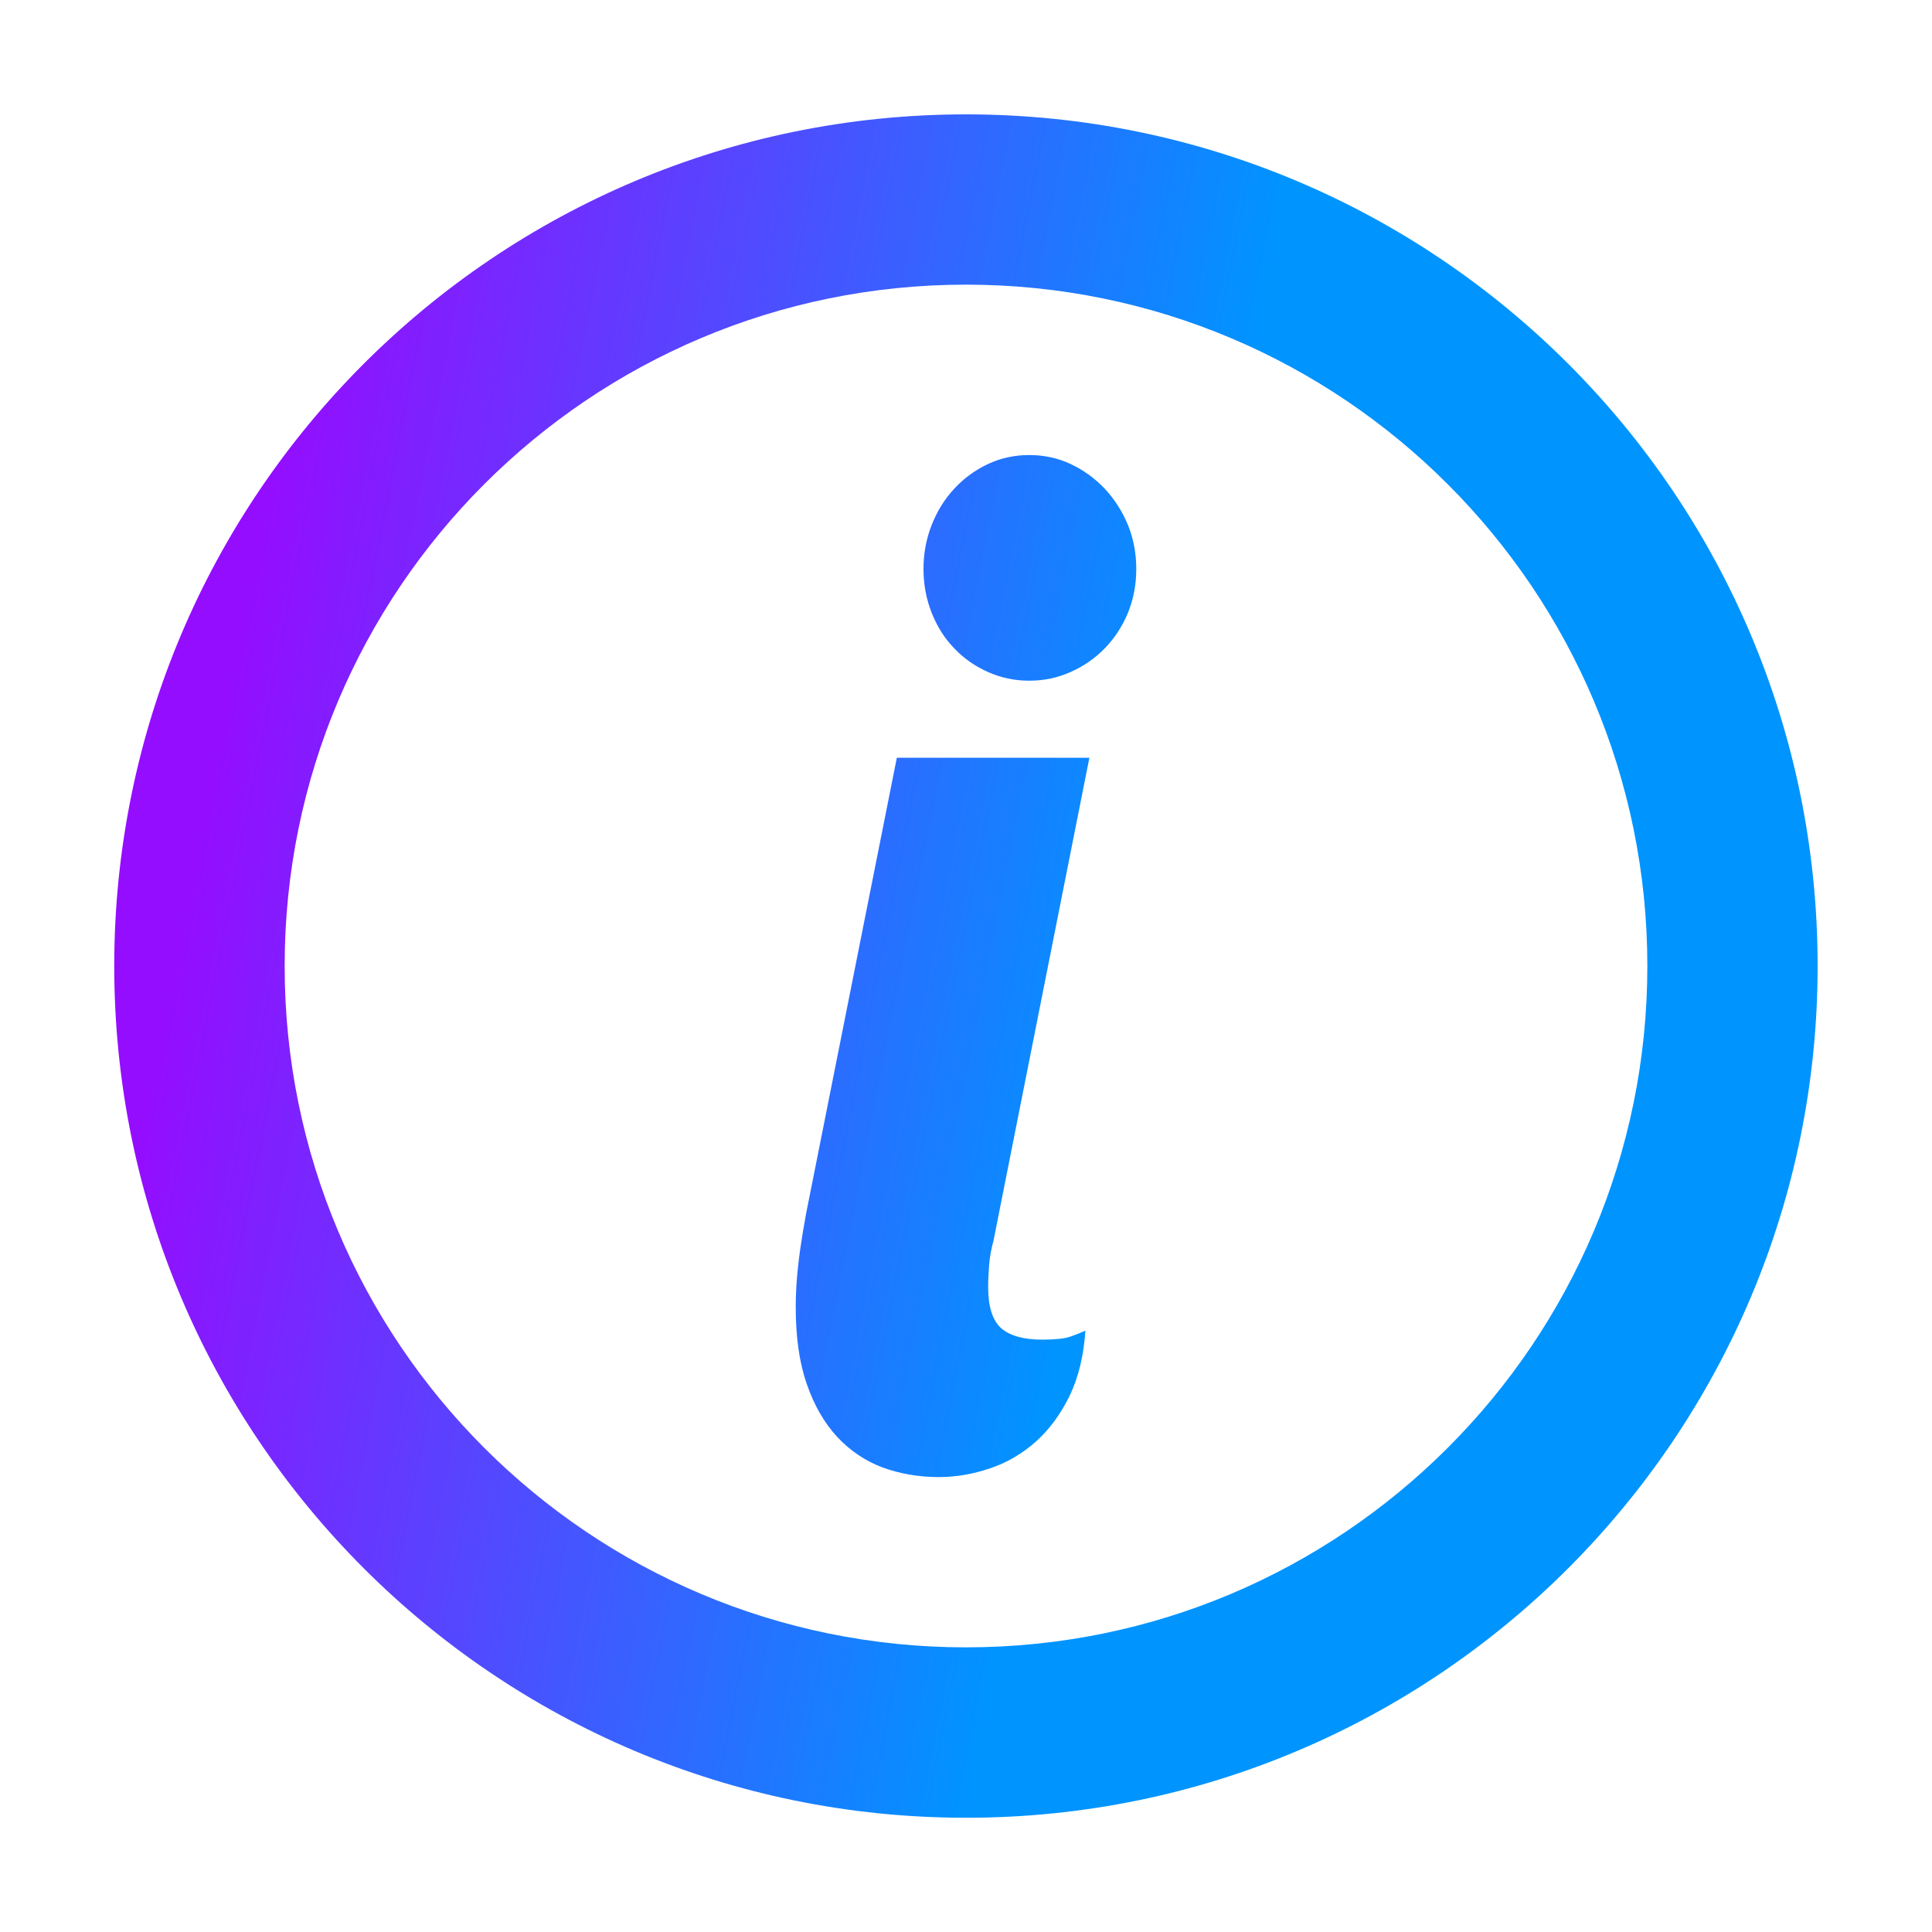 <svg width="15" height="15" viewBox="0 0 15 15" fill="none" xmlns="http://www.w3.org/2000/svg">
<path d="M7.5 0.888C11.152 0.888 14.112 3.848 14.112 7.5C14.112 11.152 11.152 14.113 7.5 14.113C3.848 14.113 0.887 11.152 0.887 7.5C0.887 3.848 3.848 0.888 7.5 0.888ZM7.5 2.21C4.578 2.21 2.21 4.579 2.21 7.5C2.21 10.422 4.578 12.79 7.5 12.79C10.421 12.79 12.79 10.422 12.79 7.5C12.79 4.579 10.421 2.21 7.5 2.21ZM8.458 5.883L7.713 9.635C7.696 9.696 7.685 9.757 7.68 9.816C7.675 9.875 7.672 9.933 7.672 9.991C7.672 10.146 7.706 10.252 7.773 10.312C7.841 10.371 7.948 10.401 8.092 10.401C8.191 10.401 8.262 10.393 8.306 10.379C8.349 10.364 8.39 10.348 8.427 10.331C8.414 10.528 8.372 10.698 8.303 10.84C8.234 10.981 8.146 11.1 8.042 11.193C7.937 11.286 7.819 11.356 7.687 11.4C7.555 11.445 7.422 11.468 7.287 11.468C7.132 11.468 6.986 11.442 6.851 11.393C6.717 11.342 6.599 11.263 6.499 11.155C6.4 11.048 6.321 10.911 6.264 10.746C6.206 10.58 6.178 10.381 6.178 10.147C6.178 10.046 6.184 9.936 6.198 9.816C6.207 9.735 6.219 9.651 6.234 9.562L6.258 9.425L6.963 5.883L8.458 5.883ZM7.991 3.533C8.106 3.533 8.213 3.556 8.313 3.603C8.413 3.65 8.501 3.714 8.577 3.794C8.652 3.875 8.713 3.968 8.757 4.075C8.8 4.181 8.822 4.295 8.822 4.417C8.822 4.54 8.8 4.653 8.757 4.759C8.713 4.865 8.652 4.957 8.577 5.034C8.501 5.112 8.413 5.173 8.313 5.217C8.213 5.262 8.106 5.285 7.991 5.285C7.877 5.285 7.769 5.262 7.67 5.217C7.57 5.173 7.483 5.112 7.409 5.034C7.334 4.957 7.276 4.865 7.234 4.759C7.192 4.653 7.17 4.54 7.17 4.417C7.17 4.295 7.192 4.181 7.234 4.075C7.276 3.968 7.334 3.875 7.409 3.794C7.483 3.714 7.57 3.65 7.67 3.603C7.769 3.556 7.877 3.533 7.991 3.533Z" fill="url(#paint0_linear_1347_41157)"/>
<defs>
<linearGradient id="paint0_linear_1347_41157" x1="2.257" y1="2.871" x2="9.435" y2="4.285" gradientUnits="userSpaceOnUse">
<stop stop-color="#940DFF"/>
<stop offset="1" stop-color="#0094FF"/>
<stop offset="1" stop-color="#0094FF"/>
</linearGradient>
</defs>
</svg>
